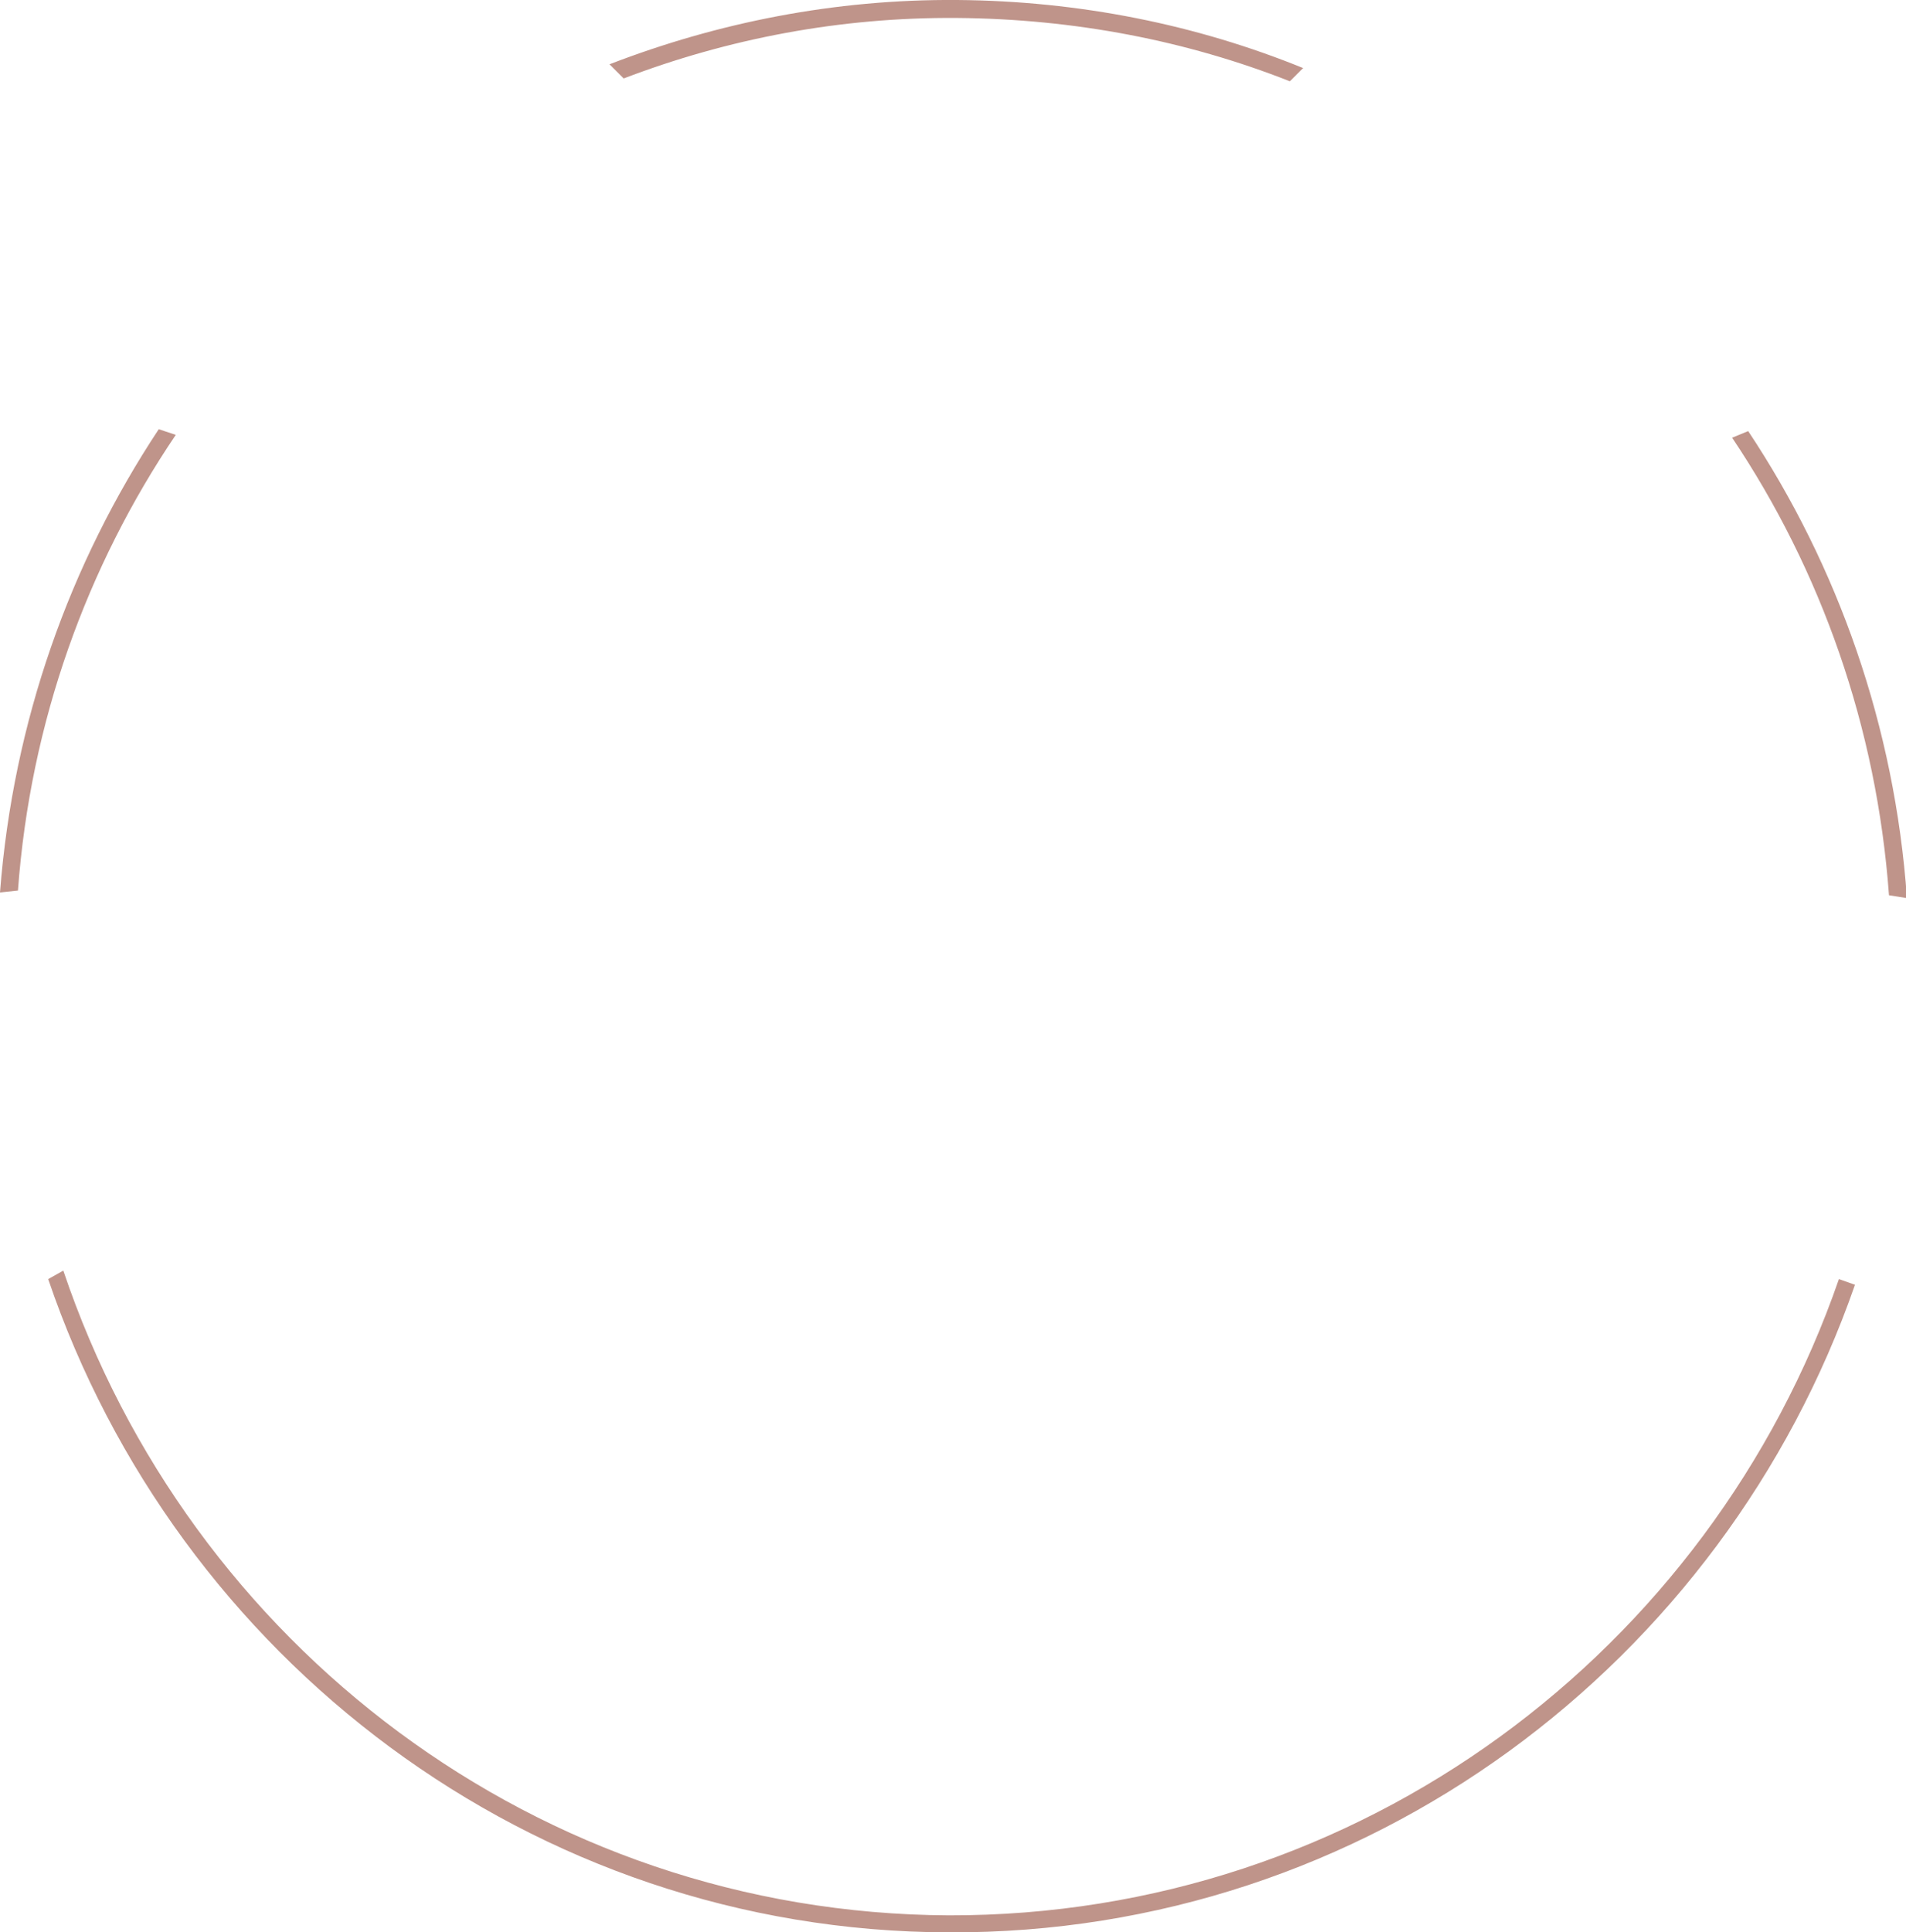 <svg version="1.1" id="图层_1" x="0px" y="0px" width="201.7px" height="204.4px" viewBox="0 0 201.7 204.4" enable-background="new 0 0 201.7 204.4" xml:space="preserve" xmlns="http://www.w3.org/2000/svg" xmlns:xlink="http://www.w3.org/1999/xlink" xmlns:xml="http://www.w3.org/XML/1998/namespace">
  <path fill="#BF948A" d="M101.3,0c-13-0.1-25.4,2.4-36.8,6.8L66,8.3c11-4.2,22.9-6.5,35.3-6.4s24.3,2.4,35.2,6.7l1.4-1.4
	C126.6,2.6,114.2,0.1,101.3,0z M185,45.6l-1.7,0.7c9.4,14,15.3,30.6,16.6,48.4l1.9,0.3C200.5,76.8,194.5,59.9,185,45.6z
	 M100.4,202.6c-43.5-0.2-80.4-28.7-93.7-68.2l-1.6,0.9c13.6,40,51.1,69,95.3,69.1c44.2,0.2,82-28.5,95.9-68.5l-1.7-0.6
	C181,174.6,143.9,202.7,100.4,202.6z M16.8,45.4C7.4,59.6,1.4,76.3,0,94.4l1.9-0.2C3.2,76.4,9.2,59.9,18.6,46L16.8,45.4z" class="color c1"/>
</svg>